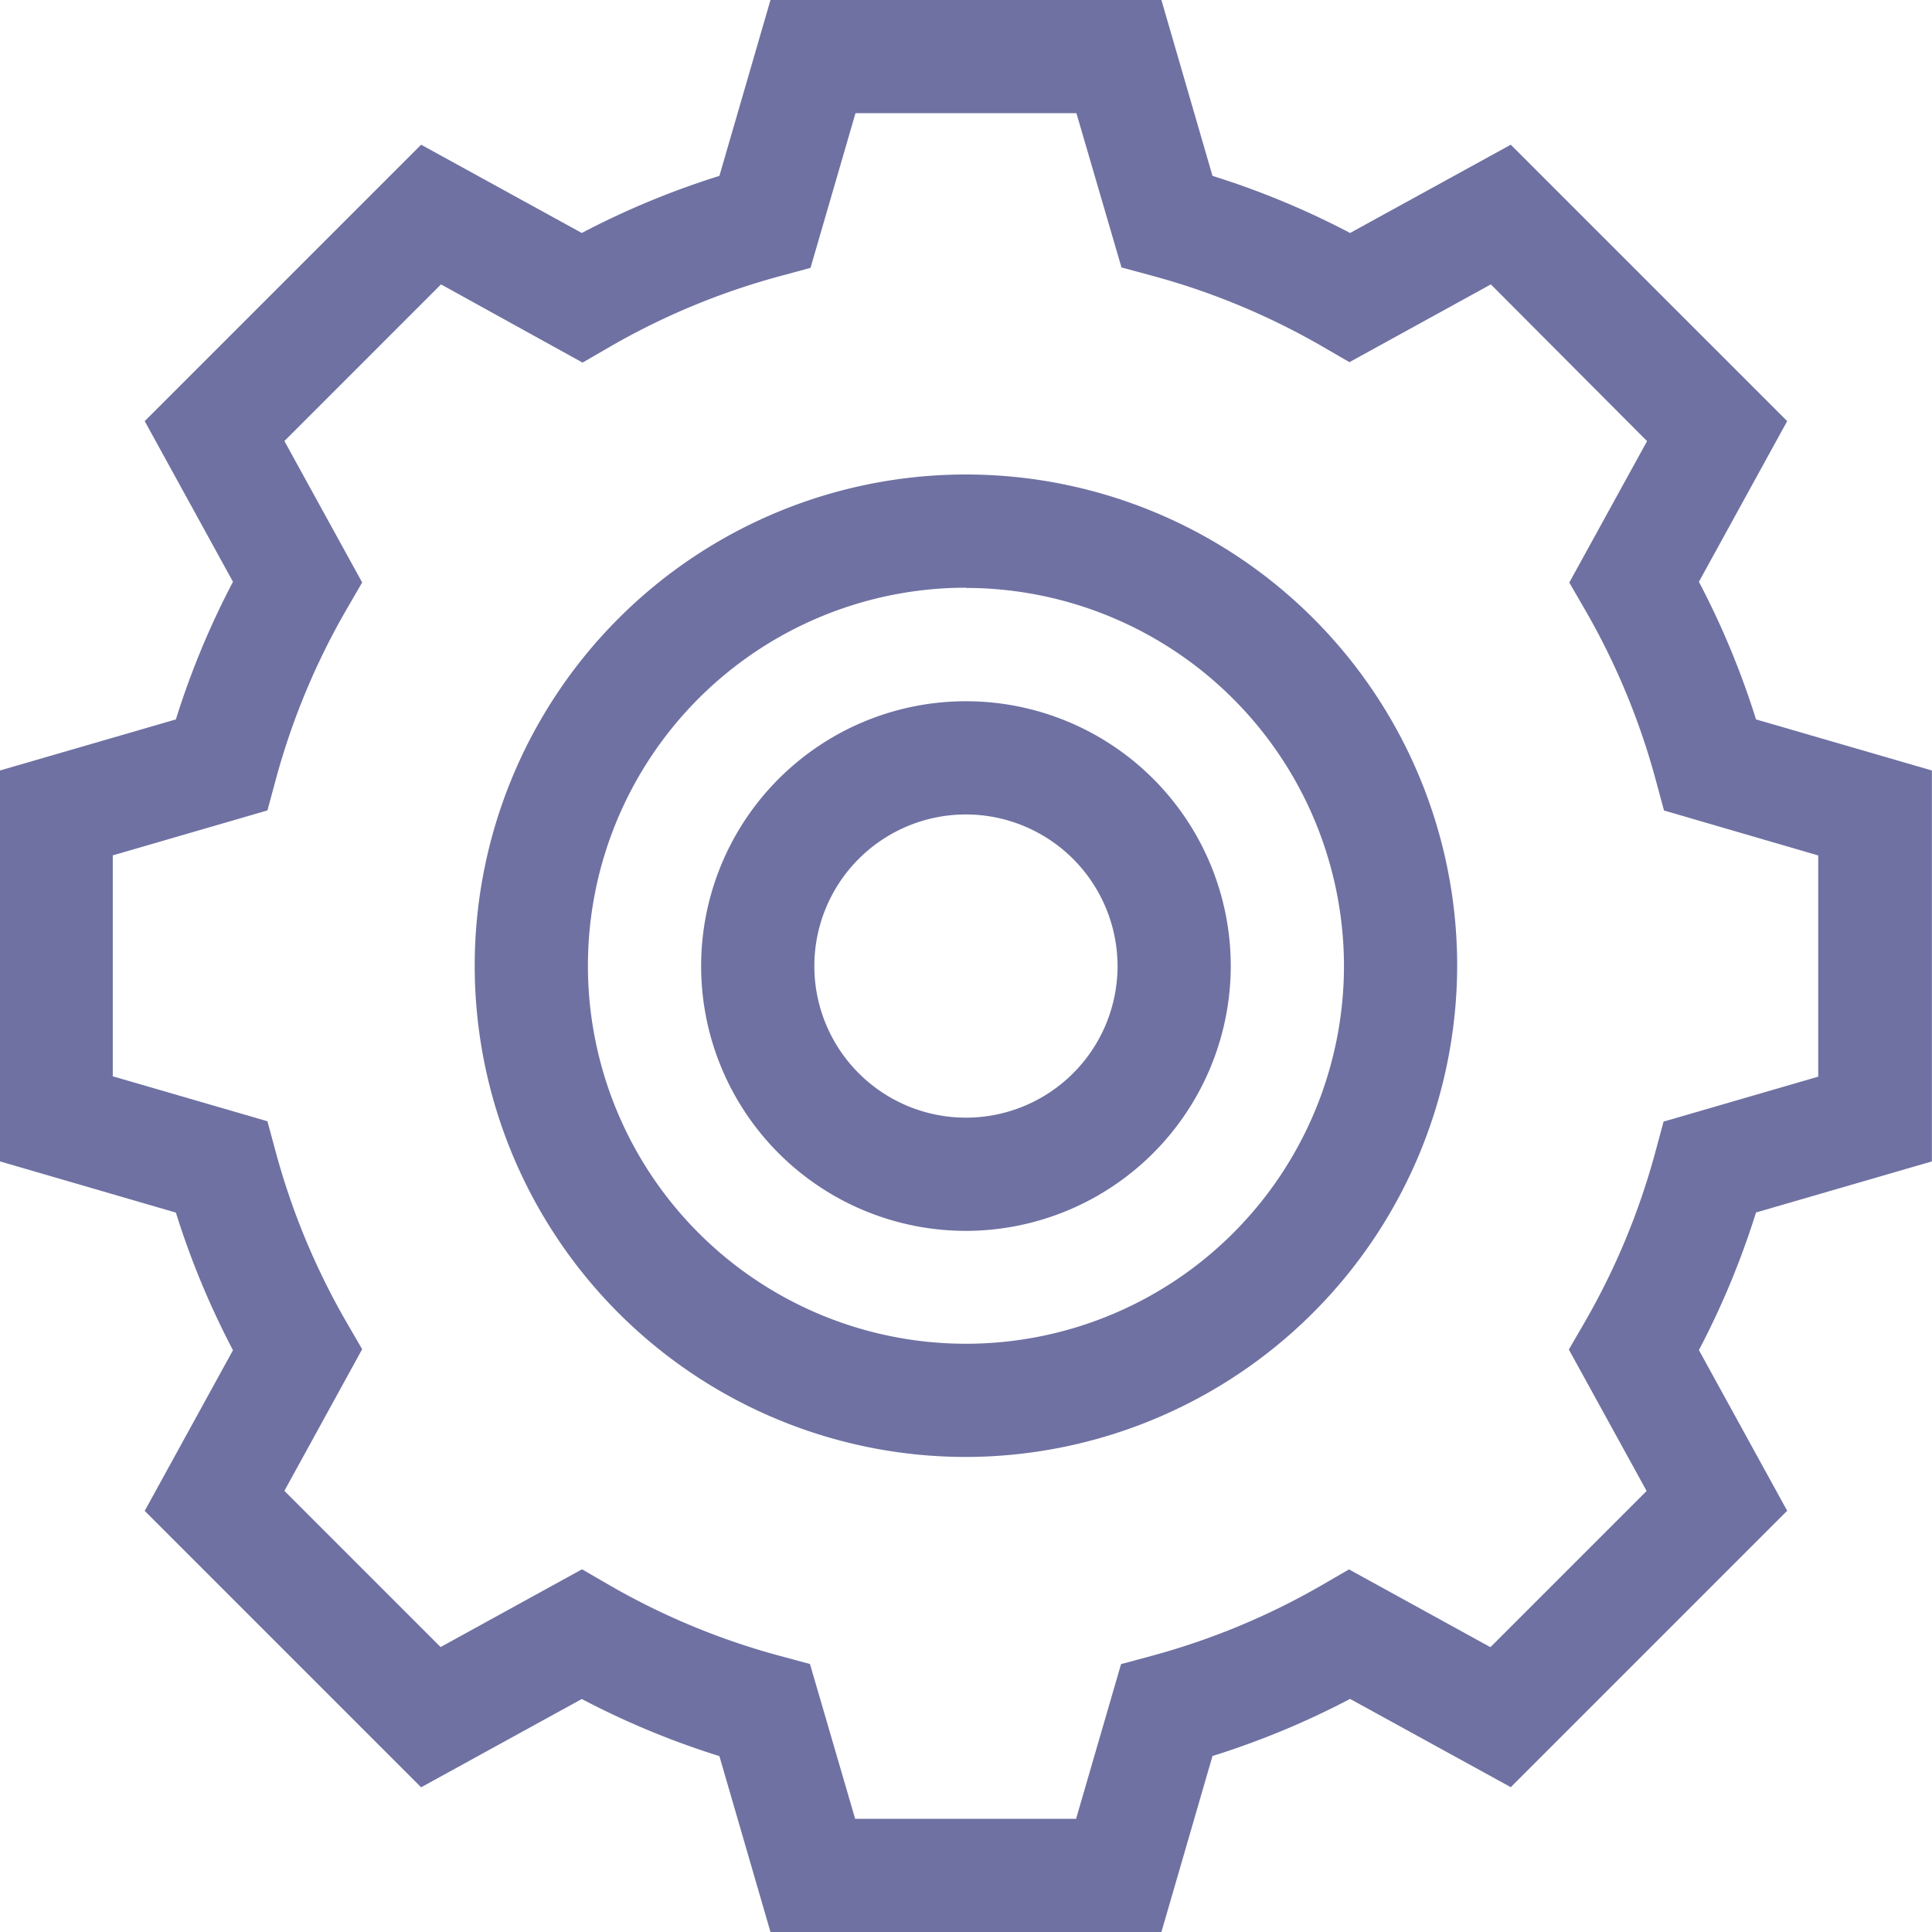 <svg id="gear" xmlns="http://www.w3.org/2000/svg" width="17.663" height="17.663" viewBox="0 0 17.663 17.663">
  <path id="Path_153" data-name="Path 153" d="M10.618,17.663H7.044l-.467-1.608a7.536,7.536,0,0,1-1.258-.522l-1.469.807L1.323,13.813l.807-1.469a7.547,7.547,0,0,1-.522-1.258L0,10.618V7.044l1.608-.467a7.536,7.536,0,0,1,.522-1.258L1.323,3.85,3.85,1.323l1.469.807a7.547,7.547,0,0,1,1.258-.522L7.044,0h3.574l.467,1.608a7.536,7.536,0,0,1,1.258.522l1.469-.807L16.339,3.85l-.807,1.469a7.547,7.547,0,0,1,.522,1.258l1.608.467v3.574l-1.608.467a7.537,7.537,0,0,1-.522,1.258l.807,1.469-2.527,2.527-1.469-.807a7.547,7.547,0,0,1-1.258.522Zm-2.8-1.035h2.02l.411-1.414.281-.076a6.494,6.494,0,0,0,1.551-.644l.252-.146,1.293.711,1.428-1.428-.711-1.293.146-.252a6.492,6.492,0,0,0,.644-1.551l.076-.281,1.414-.411V7.821L15.213,7.41l-.076-.281a6.494,6.494,0,0,0-.644-1.551l-.146-.252.711-1.293L13.63,2.6l-1.293.711-.252-.146a6.494,6.494,0,0,0-1.551-.644l-.281-.076L9.841,1.035H7.821L7.41,2.449l-.281.076a6.494,6.494,0,0,0-1.551.644l-.252.146L4.032,2.6,2.6,4.032l.711,1.293-.146.252a6.492,6.492,0,0,0-.644,1.551l-.076.281-1.414.411v2.02l1.414.411.076.281a6.494,6.494,0,0,0,.644,1.551l.146.252L2.6,13.63l1.428,1.428,1.293-.711.252.146a6.492,6.492,0,0,0,1.551.644l.281.076Zm0,0" transform="translate(0 0)" fill="#6f71a2"/>
  <path id="Path_154" data-name="Path 154" d="M188.241,190.663a2.421,2.421,0,1,1,2.421-2.421A2.424,2.424,0,0,1,188.241,190.663Zm0-3.807a1.386,1.386,0,1,0,1.386,1.386A1.388,1.388,0,0,0,188.241,186.856Zm0,0" transform="translate(-179.41 -179.41)" fill="#6f71a2"/>
  <path id="Path_155" data-name="Path 155" d="M130.311,134.8a4.491,4.491,0,1,1,4.491-4.491A4.5,4.5,0,0,1,130.311,134.8Zm0-7.947a3.456,3.456,0,1,0,3.456,3.456A3.46,3.46,0,0,0,130.311,126.855Zm0,0" transform="translate(-121.48 -121.48)" fill="#6f71a2"/>
</svg>
